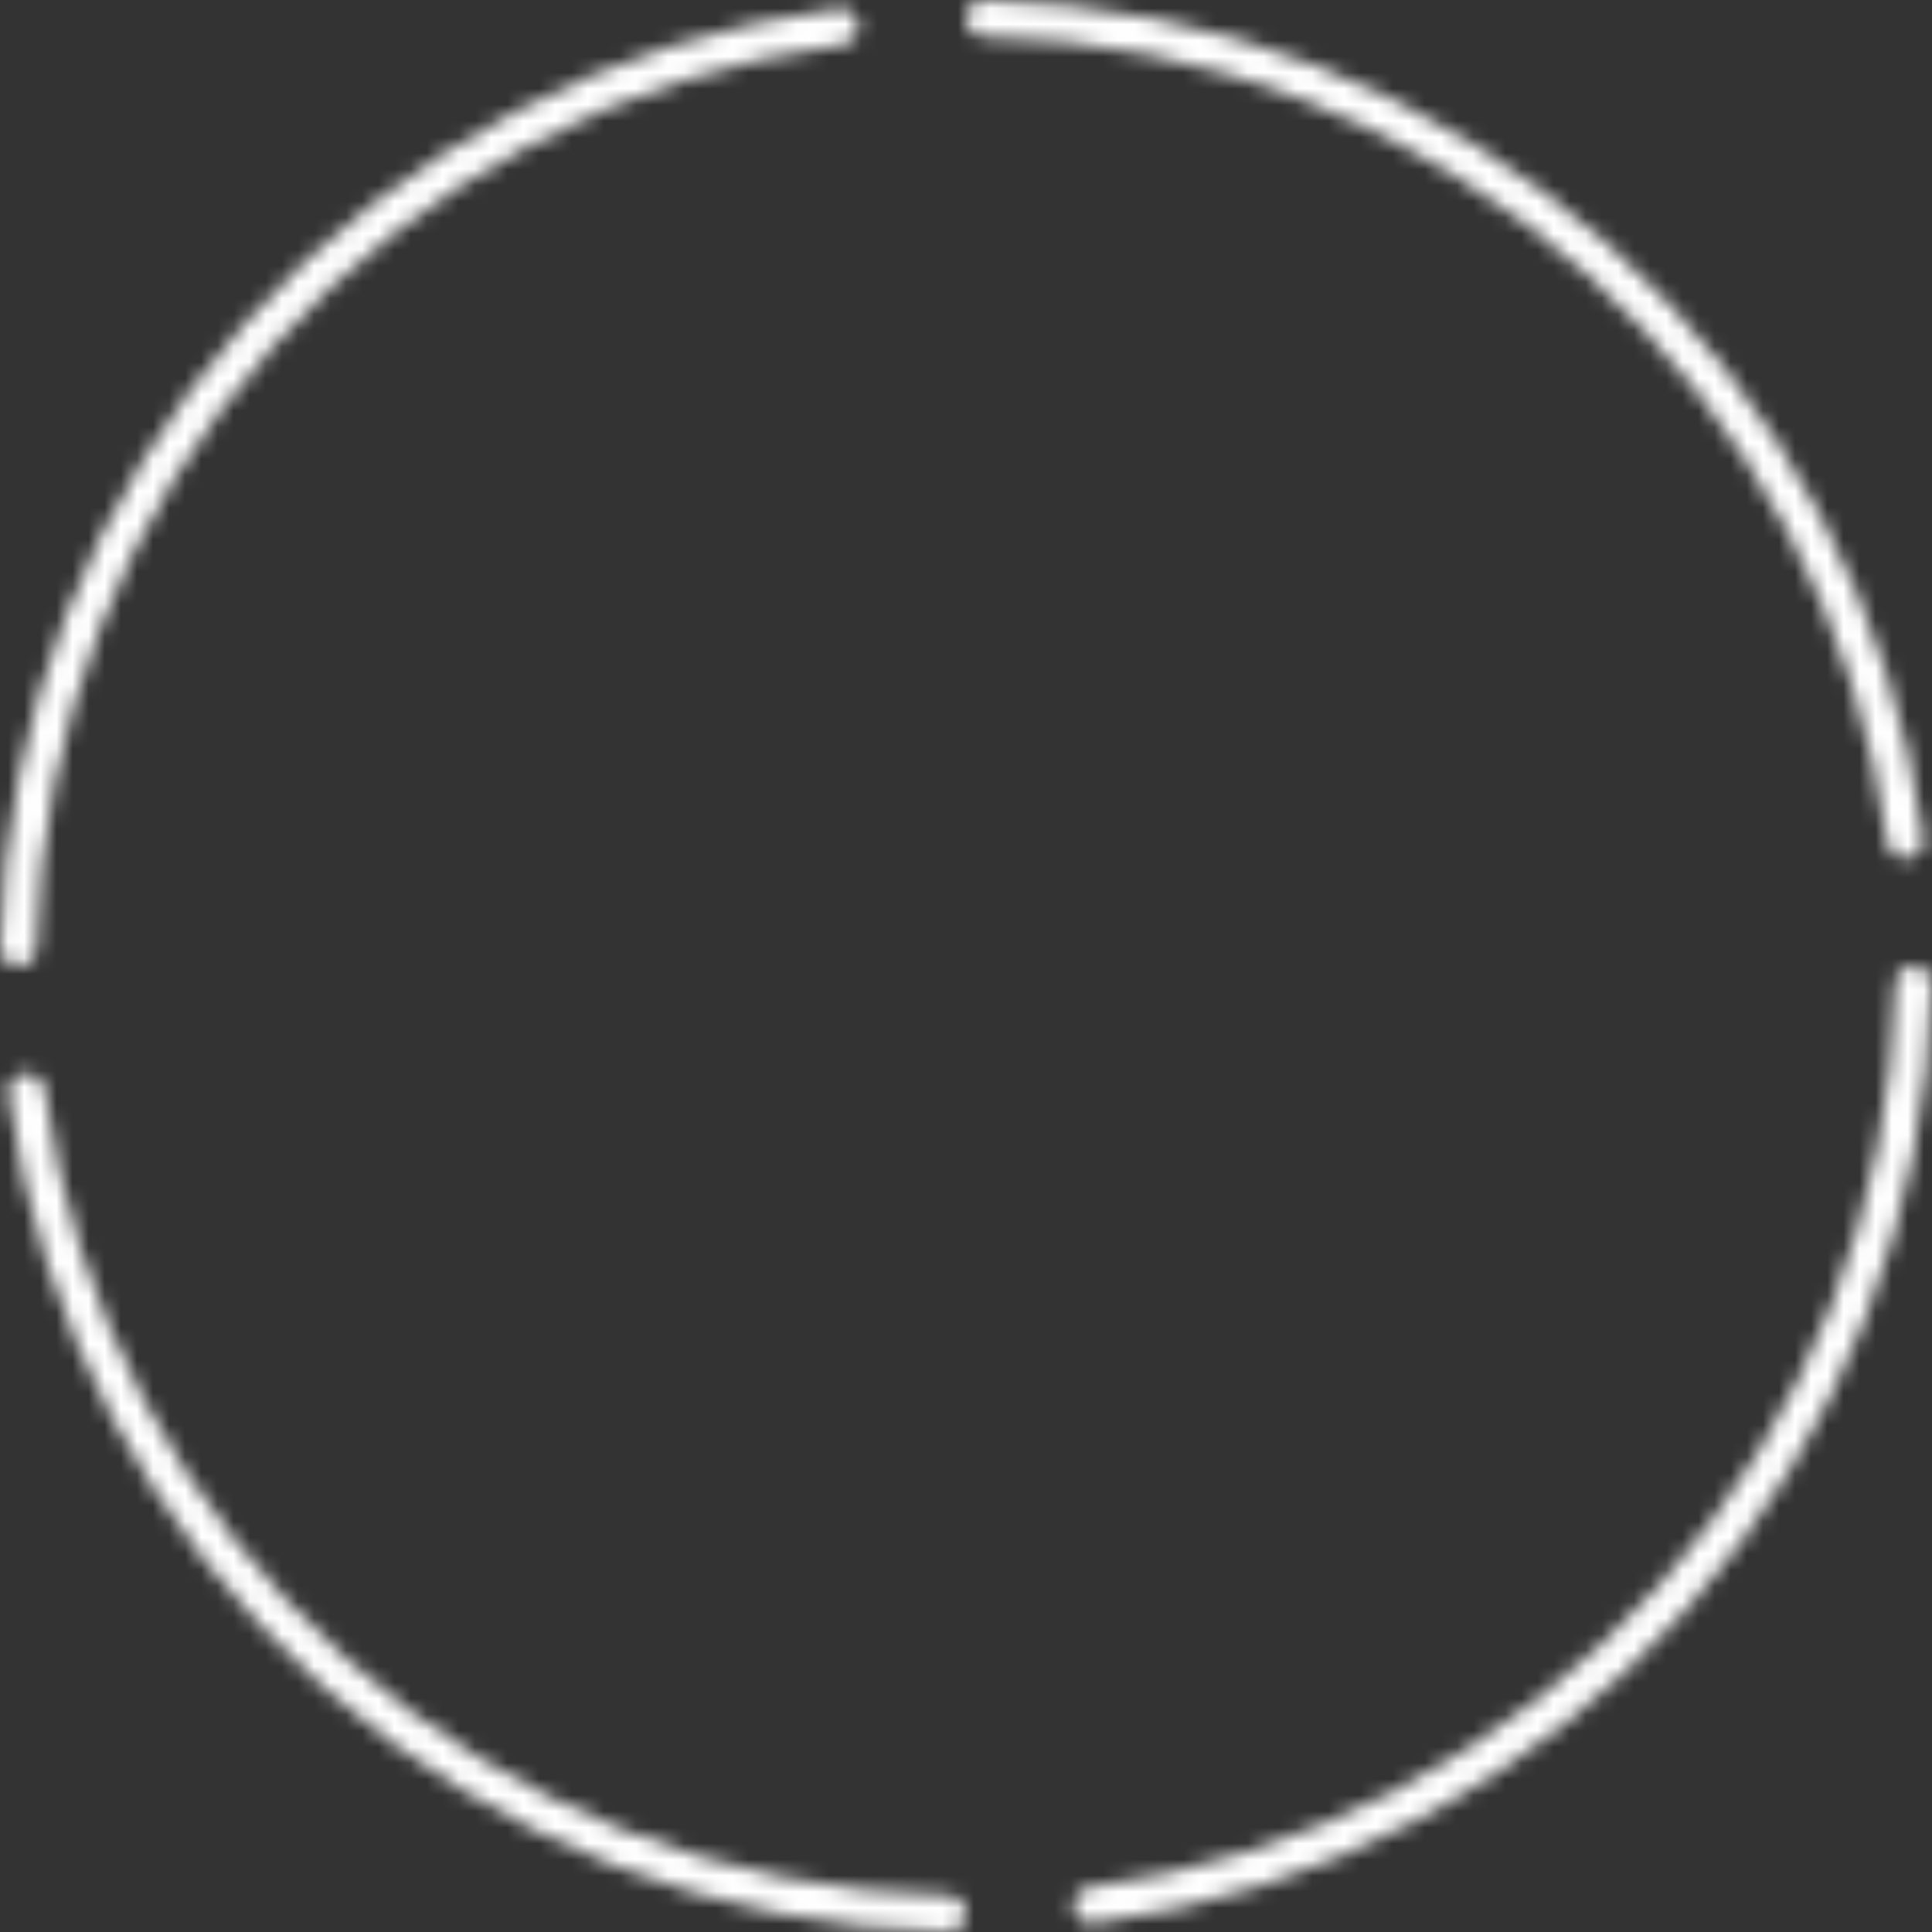 <svg width="120" height="120" viewBox="0 0 120 120" fill="none" xmlns="http://www.w3.org/2000/svg">
<rect x="0" y="0" width="120" height="120" fill="#333333" stroke="none"/>
<mask id="path-1-inside-1_2205_2145" fill="white">
<path d="M118.87 60C119.494 60 120.001 60.506 119.989 61.13C119.72 75.458 114.329 89.231 104.772 99.943C95.215 110.655 82.144 117.577 67.939 119.472C67.32 119.555 66.76 119.109 66.689 118.489C66.618 117.869 67.064 117.31 67.682 117.227C81.335 115.395 93.898 108.737 103.086 98.439C112.273 88.141 117.46 74.903 117.729 61.13C117.742 60.506 118.246 60 118.87 60Z"/>
</mask>
<path d="M118.87 60C119.494 60 120.001 60.506 119.989 61.13C119.72 75.458 114.329 89.231 104.772 99.943C95.215 110.655 82.144 117.577 67.939 119.472C67.32 119.555 66.76 119.109 66.689 118.489C66.618 117.869 67.064 117.31 67.682 117.227C81.335 115.395 93.898 108.737 103.086 98.439C112.273 88.141 117.46 74.903 117.729 61.13C117.742 60.506 118.246 60 118.87 60Z" stroke="white" stroke-width="8" mask="url(#path-1-inside-1_2205_2145)"/>
<mask id="path-2-inside-2_2205_2145" fill="white">
<path d="M60 1.13C60 0.506 60.506 -0.001 61.13 0.011C75.458 0.28 89.231 5.671 99.943 15.228C110.655 24.785 117.577 37.856 119.472 52.061C119.555 52.68 119.109 53.24 118.489 53.311C117.869 53.382 117.31 52.936 117.227 52.318C115.395 38.664 108.737 26.102 98.439 16.914C88.141 7.727 74.903 2.54 61.13 2.271C60.506 2.258 60 1.754 60 1.13Z"/>
</mask>
<path d="M60 1.13C60 0.506 60.506 -0.001 61.13 0.011C75.458 0.28 89.231 5.671 99.943 15.228C110.655 24.785 117.577 37.856 119.472 52.061C119.555 52.68 119.109 53.24 118.489 53.311C117.869 53.382 117.31 52.936 117.227 52.318C115.395 38.664 108.737 26.102 98.439 16.914C88.141 7.727 74.903 2.54 61.13 2.271C60.506 2.258 60 1.754 60 1.13Z" stroke="white" stroke-width="8" mask="url(#path-2-inside-2_2205_2145)"/>
<mask id="path-3-inside-3_2205_2145" fill="white">
<path d="M1.13 60C0.506 60 -0.001 59.494 0.011 58.87C0.28 44.542 5.671 30.769 15.228 20.057C24.785 9.345 37.856 2.423 52.061 0.528C52.68 0.445 53.24 0.891 53.311 1.511C53.382 2.131 52.936 2.69 52.318 2.773C38.664 4.605 26.102 11.263 16.914 21.561C7.727 31.859 2.54 45.097 2.271 58.87C2.258 59.494 1.754 60 1.13 60Z"/>
</mask>
<path d="M1.13 60C0.506 60 -0.001 59.494 0.011 58.87C0.28 44.542 5.671 30.769 15.228 20.057C24.785 9.345 37.856 2.423 52.061 0.528C52.68 0.445 53.24 0.891 53.311 1.511C53.382 2.131 52.936 2.69 52.318 2.773C38.664 4.605 26.102 11.263 16.914 21.561C7.727 31.859 2.54 45.097 2.271 58.87C2.258 59.494 1.754 60 1.13 60Z" stroke="white" stroke-width="8" mask="url(#path-3-inside-3_2205_2145)"/>
<mask id="path-4-inside-4_2205_2145" fill="white">
<path d="M60 118.87C60 119.494 59.494 120.001 58.87 119.989C44.542 119.72 30.769 114.329 20.057 104.772C9.345 95.215 2.423 82.144 0.528 67.939C0.445 67.32 0.891 66.76 1.511 66.689C2.131 66.618 2.69 67.064 2.773 67.682C4.605 81.335 11.263 93.898 21.561 103.086C31.859 112.273 45.097 117.46 58.87 117.729C59.494 117.742 60 118.246 60 118.87Z"/>
</mask>
<path d="M60 118.87C60 119.494 59.494 120.001 58.87 119.989C44.542 119.72 30.769 114.329 20.057 104.772C9.345 95.215 2.423 82.144 0.528 67.939C0.445 67.32 0.891 66.76 1.511 66.689C2.131 66.618 2.69 67.064 2.773 67.682C4.605 81.335 11.263 93.898 21.561 103.086C31.859 112.273 45.097 117.46 58.87 117.729C59.494 117.742 60 118.246 60 118.87Z" stroke="white" stroke-width="8" mask="url(#path-4-inside-4_2205_2145)"/>
</svg>
